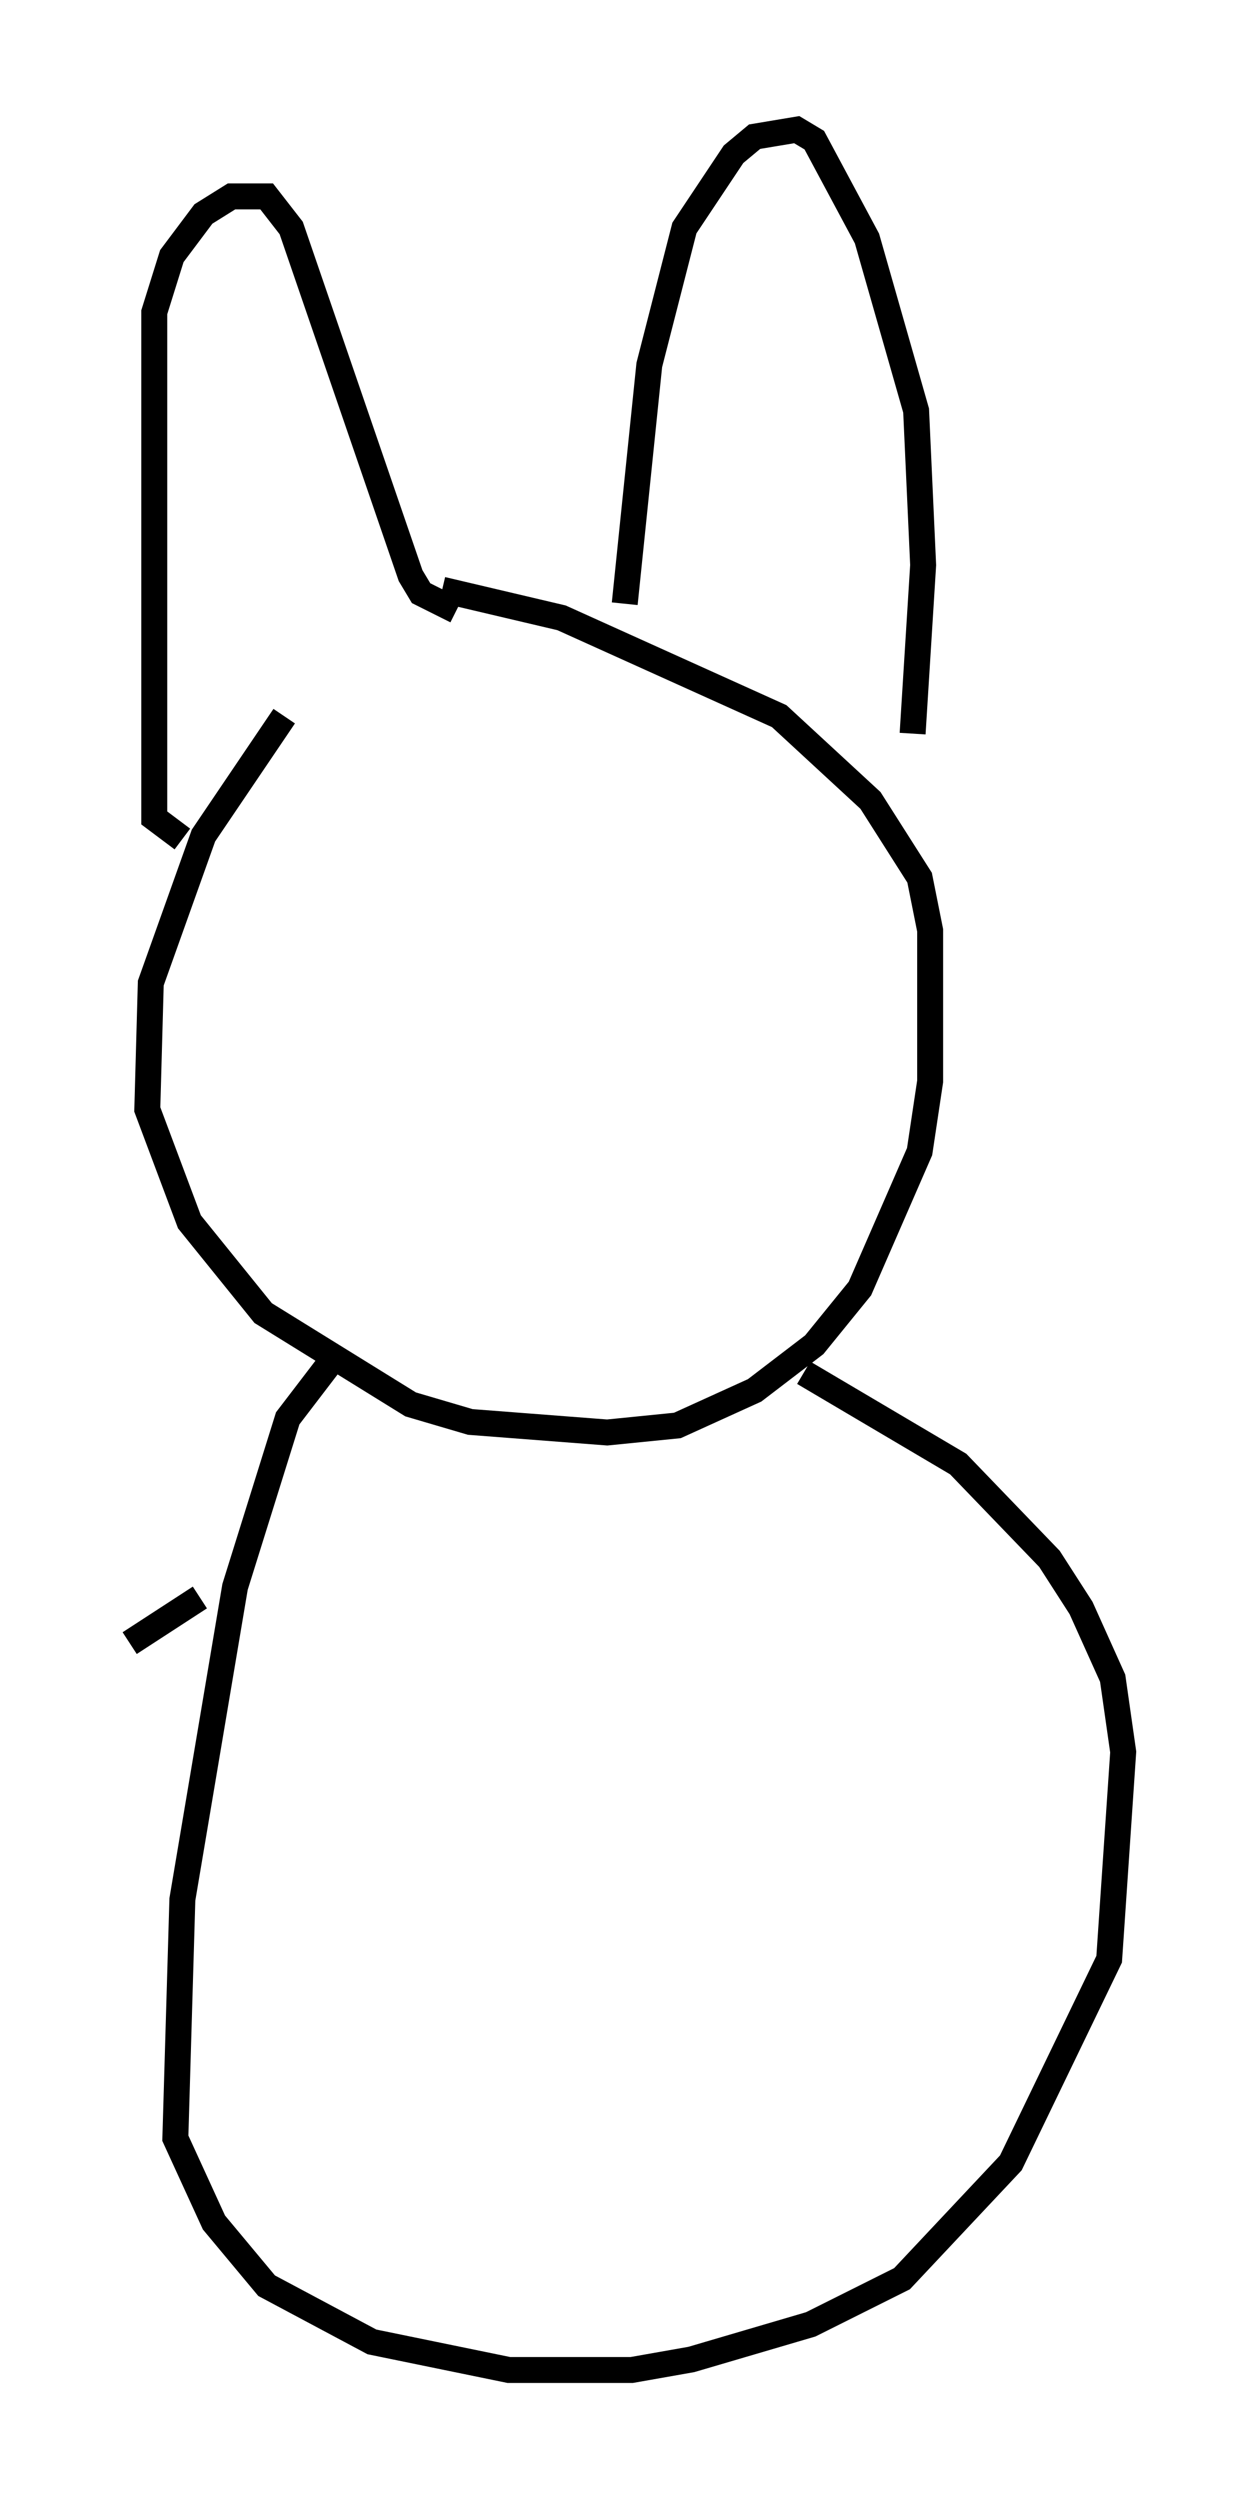 <?xml version="1.0" encoding="utf-8" ?>
<svg baseProfile="full" height="96.332" version="1.1" width="48.295" xmlns="http://www.w3.org/2000/svg" xmlns:ev="http://www.w3.org/2001/xml-events" xmlns:xlink="http://www.w3.org/1999/xlink"><defs /><rect fill="white" height="96.332" width="48.295" x="0" y="0" /><path d="M13.254, 25.568 m-2.3, 2.03 l-3.112, 4.601 -2.03, 5.683 l-0.135, 4.871 1.624, 4.33 l2.842, 3.518 5.683, 3.518 l2.3, 0.677 5.277, 0.406 l2.706, -0.271 2.977, -1.353 l2.3, -1.759 1.759, -2.165 l2.3, -5.277 0.406, -2.706 l0.0, -5.819 -0.406, -2.03 l-1.894, -2.977 -3.518, -3.248 l-8.39, -3.789 -4.601, -1.083 m-10.013, 9.607 l-1.083, -0.812 0.0, -19.486 l0.677, -2.165 1.218, -1.624 l1.083, -0.677 1.353, 0.0 l0.947, 1.218 4.601, 13.396 l0.406, 0.677 1.353, 0.677 m6.495, -0.271 l0.947, -9.202 1.353, -5.277 l1.894, -2.842 0.812, -0.677 l1.624, -0.271 0.677, 0.406 l2.03, 3.789 1.894, 6.631 l0.271, 5.954 -0.406, 6.495 m-22.327, 24.086 l-1.759, 2.3 -2.03, 6.495 l-2.03, 12.043 -0.271, 9.202 l1.488, 3.248 2.03, 2.436 l4.059, 2.165 5.277, 1.083 l4.736, 0.0 2.3, -0.406 l4.601, -1.353 3.518, -1.759 l4.195, -4.465 3.789, -7.848 l0.541, -7.984 -0.406, -2.842 l-1.218, -2.706 -1.218, -1.894 l-3.518, -3.654 -5.954, -3.518 m-23.274, 8.66 l-2.706, 1.759 " fill="none" stroke="black" stroke-width="1" /></svg>
